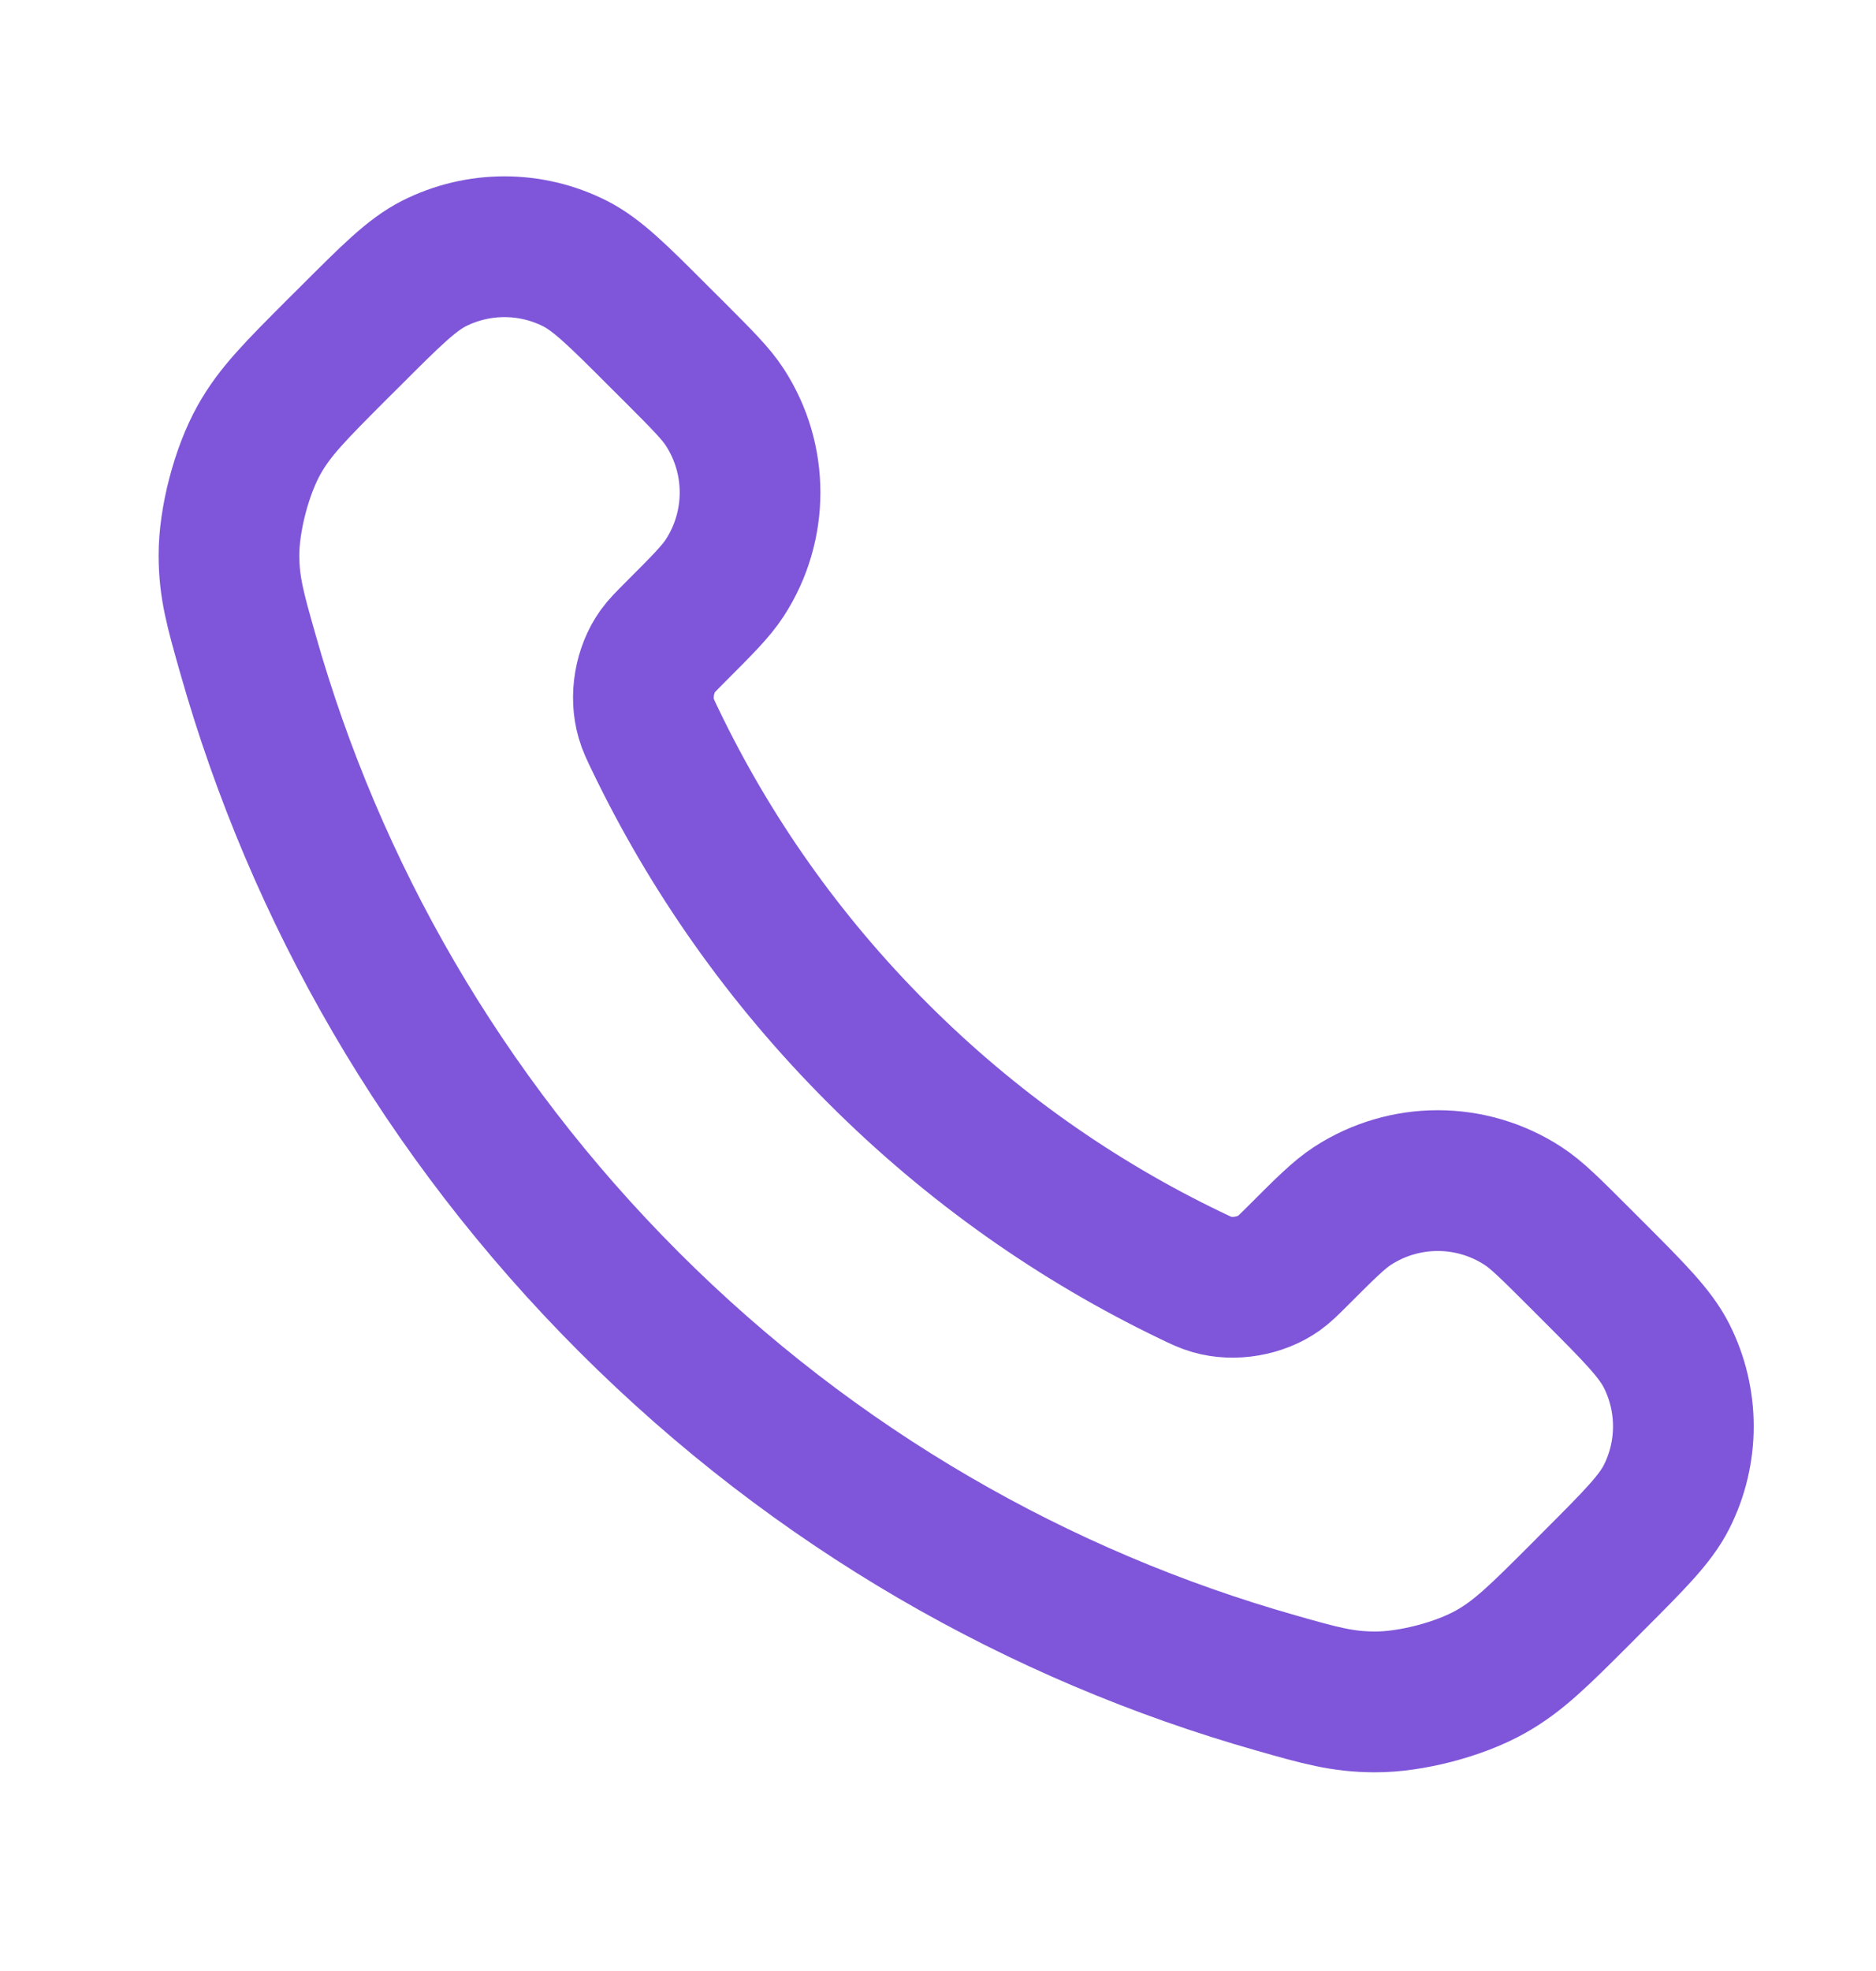 <svg width="20" height="21" viewBox="0 0 20 21" fill="none" xmlns="http://www.w3.org/2000/svg">
<path d="M6.984 7.878C7.564 9.086 8.354 10.218 9.356 11.219C10.357 12.221 11.489 13.011 12.697 13.591C12.801 13.641 12.853 13.666 12.919 13.685C13.152 13.753 13.439 13.704 13.637 13.563C13.693 13.523 13.74 13.475 13.836 13.38C14.127 13.089 14.273 12.943 14.419 12.848C14.972 12.489 15.684 12.489 16.236 12.848C16.383 12.943 16.528 13.089 16.82 13.38L16.982 13.542C17.425 13.985 17.646 14.207 17.767 14.445C18.006 14.918 18.006 15.476 17.767 15.949C17.646 16.187 17.425 16.408 16.982 16.851L16.851 16.983C16.409 17.424 16.189 17.645 15.889 17.813C15.556 18 15.039 18.135 14.657 18.133C14.313 18.132 14.077 18.066 13.607 17.932C11.079 17.215 8.694 15.861 6.704 13.871C4.714 11.881 3.36 9.496 2.643 6.968C2.509 6.497 2.442 6.262 2.441 5.918C2.44 5.536 2.575 5.019 2.762 4.686C2.93 4.386 3.151 4.166 3.592 3.724L3.724 3.593C4.167 3.15 4.388 2.929 4.626 2.808C5.099 2.569 5.657 2.569 6.13 2.808C6.368 2.929 6.59 3.15 7.032 3.593L7.195 3.755C7.486 4.047 7.632 4.192 7.727 4.339C8.086 4.891 8.086 5.603 7.727 6.156C7.632 6.302 7.486 6.448 7.195 6.739C7.1 6.835 7.052 6.882 7.012 6.938C6.87 7.136 6.821 7.423 6.89 7.656C6.909 7.722 6.934 7.774 6.984 7.878Z" stroke="#7F56D9" stroke-width="1.5" stroke-linecap="round" stroke-linejoin="round"/>
</svg>
